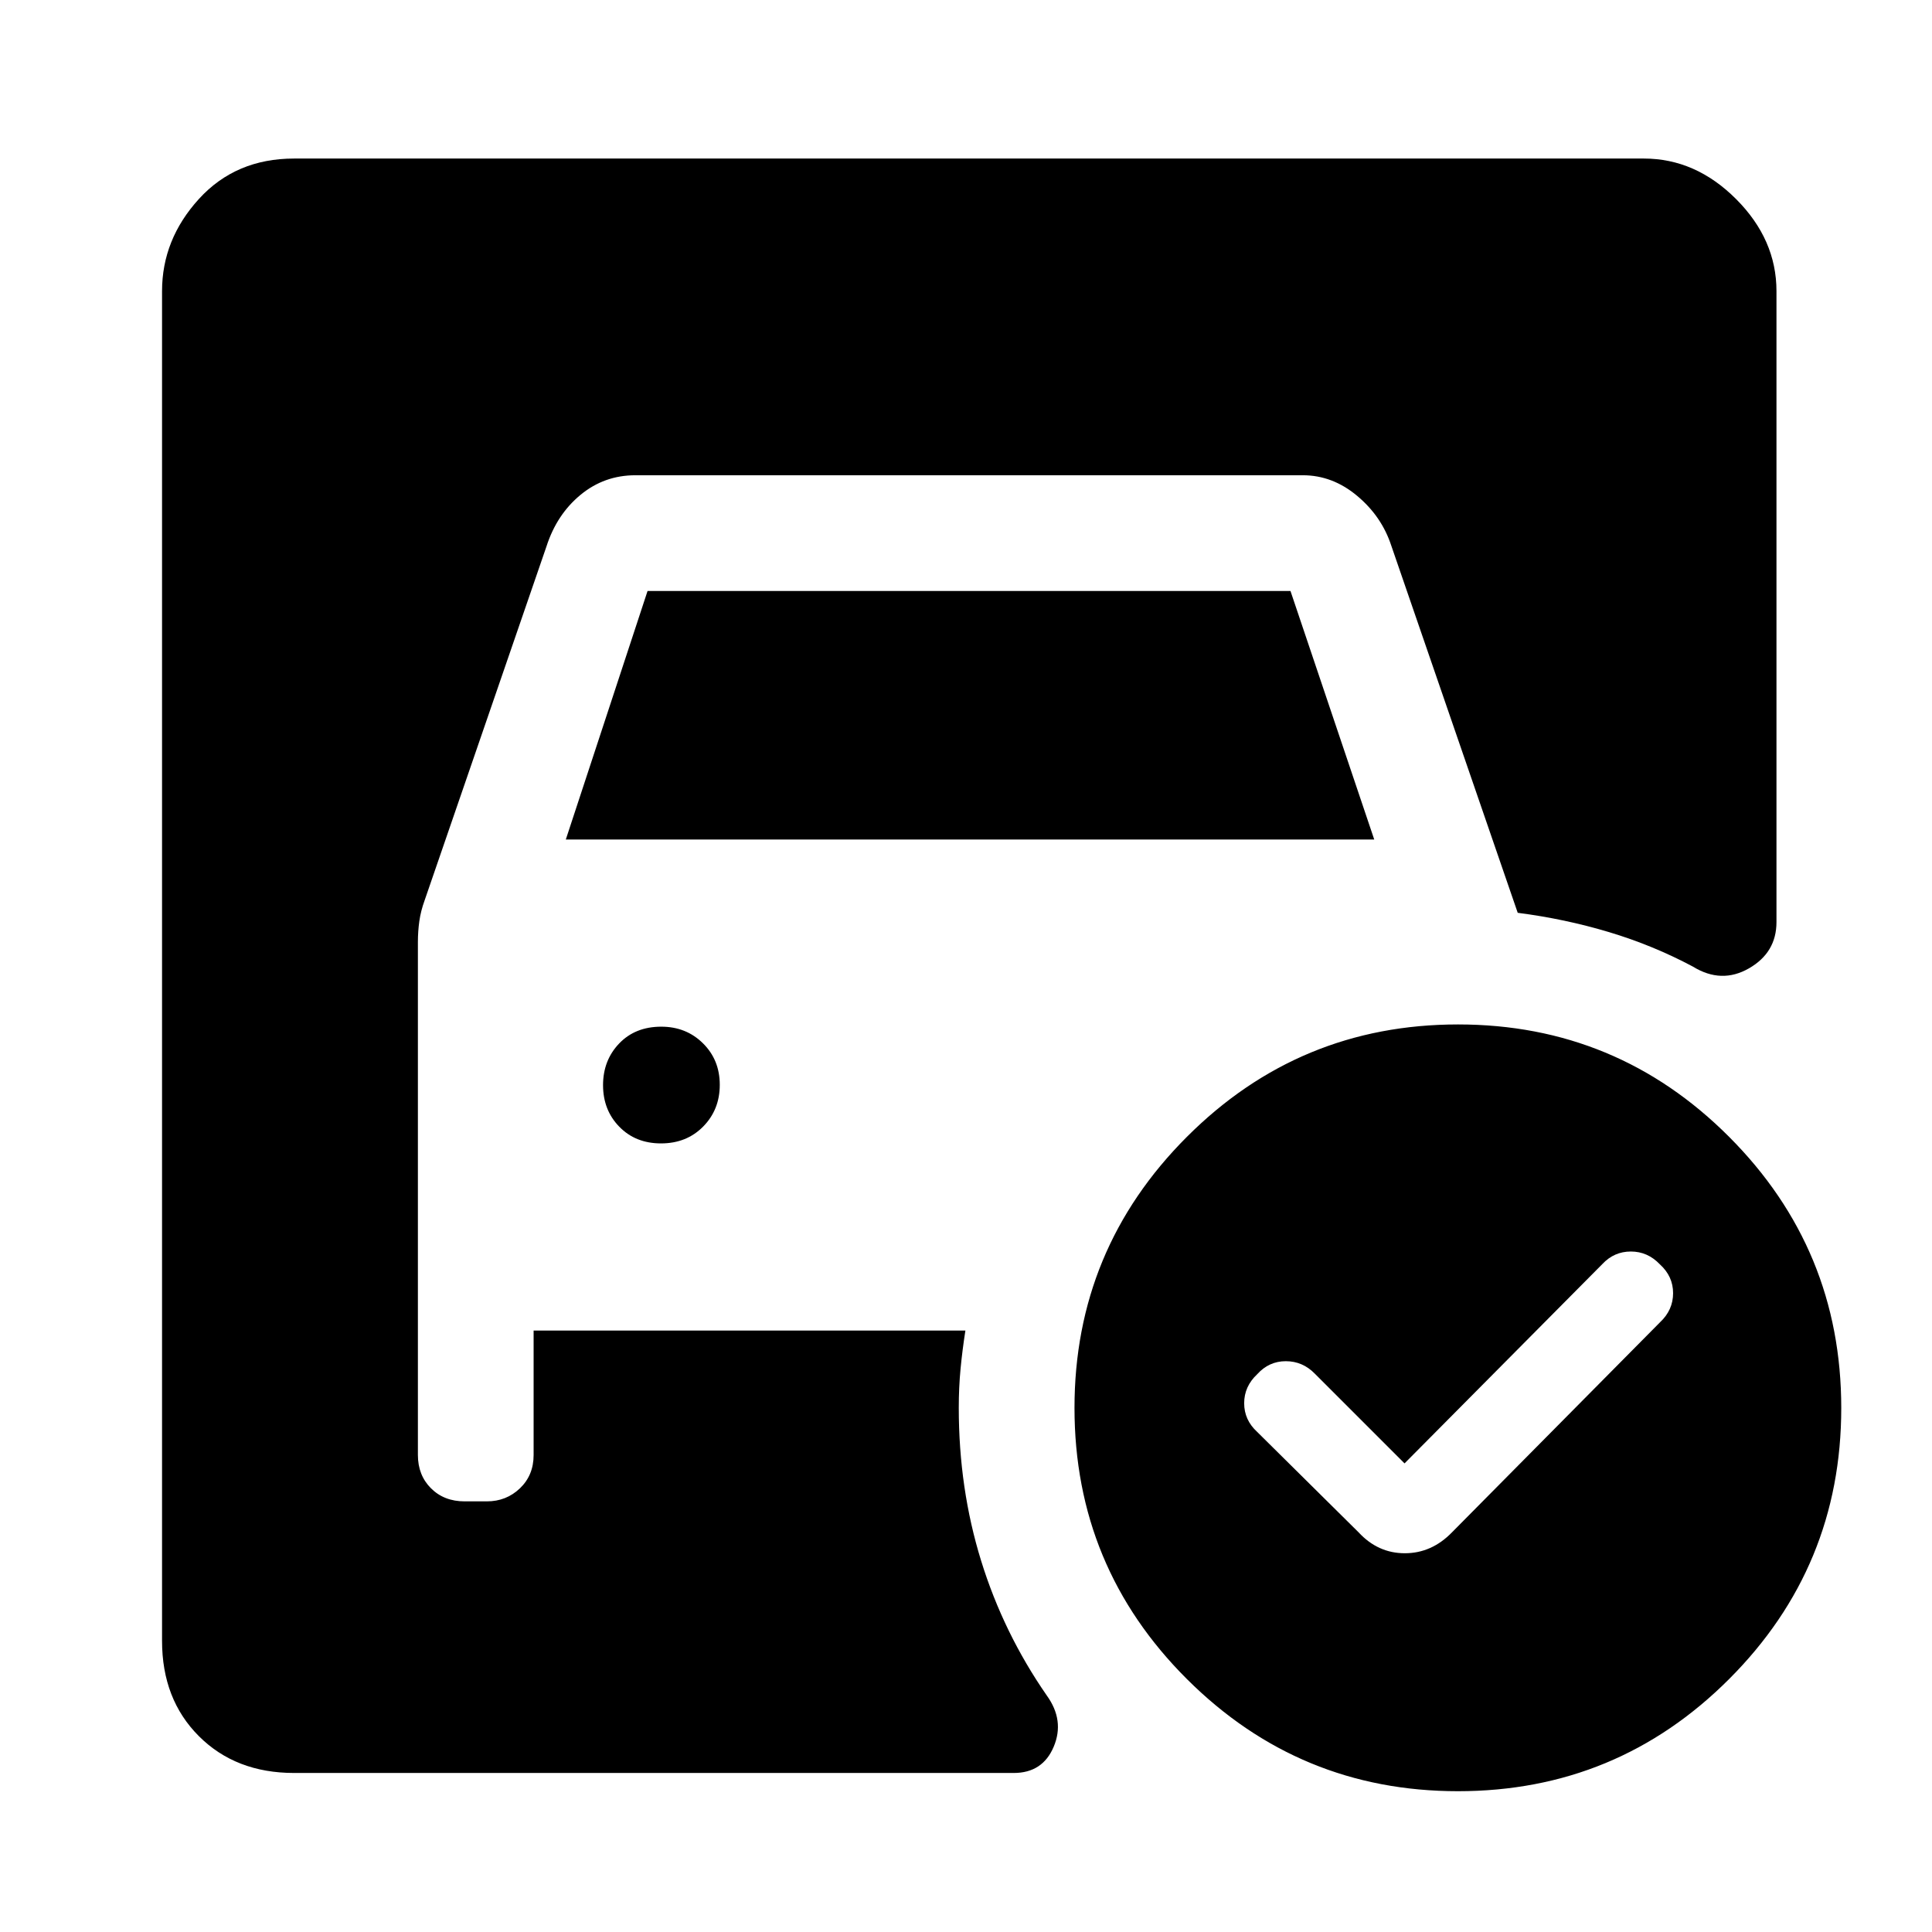 <svg xmlns="http://www.w3.org/2000/svg" height="48" viewBox="0 -960 960 960" width="48"><path d="m697.91-232.85-44.54-44.54q-6.08-6.24-14.46-6.24t-14.21 6.47q-6.48 6.06-6.48 14.41 0 8.35 6.48 14.27l50.34 49.85q9.63 10.43 23 10.43 13.38 0 23.48-10.43l103.35-104.35q6.48-6.08 6.48-14.46 0-8.37-6.58-14.33-6.06-6.36-14.4-6.36t-14.17 6.24l-98.29 99.04Zm-416.76-310 40.62-123.5h319.46l41.62 123.5h-401.7Zm47.32 151q12.68 0 20.93-8.37t8.25-20.75q0-12.38-8.36-20.63-8.35-8.25-20.71-8.25-12.93 0-20.93 8.36t-8 20.71q0 12.36 8.07 20.64 8.07 8.29 20.75 8.29Zm396.03-59.11q78.92 0 134.67 55.83 55.74 55.84 55.74 134.76 0 78.92-55.71 134.67-55.71 55.74-134.75 55.74-78.81 0-134.67-55.71-55.87-55.71-55.87-134.75 0-78.81 55.83-134.67 55.84-55.87 134.76-55.87ZM146.15-79.02q-29.03 0-47.33-18.3-18.3-18.3-18.3-47.33v-670.7q0-25.66 18.3-45.77 18.3-20.1 47.33-20.1h670.7q25.66 0 45.77 20.1 20.1 20.11 20.1 45.77v313.52q0 15.15-13.68 23-13.67 7.85-27.84-.87-19.79-10.56-41.7-17.14-21.92-6.58-45.35-9.59l-62.82-182.41q-4.76-14.57-16.99-24.79-12.22-10.22-26.99-10.22H315.71q-15.45 0-27.24 9.73-11.8 9.73-16.91 25.57l-60.52 175.8q-1.95 5.34-2.67 10.43-.72 5.1-.72 10.41v254.86q0 10.07 6.5 16.57t16.73 6.5h11.04q9.67 0 16.45-6.5 6.78-6.5 6.78-16.5v-61.87H479.7q-1.53 9.78-2.41 19.04-.88 9.26-.88 19.35 0 40.15 11.12 76.04 11.12 35.9 32.6 66.88 8.96 12.41 3.46 25.46-5.49 13.06-19.87 13.06H146.15Z"/></svg>
